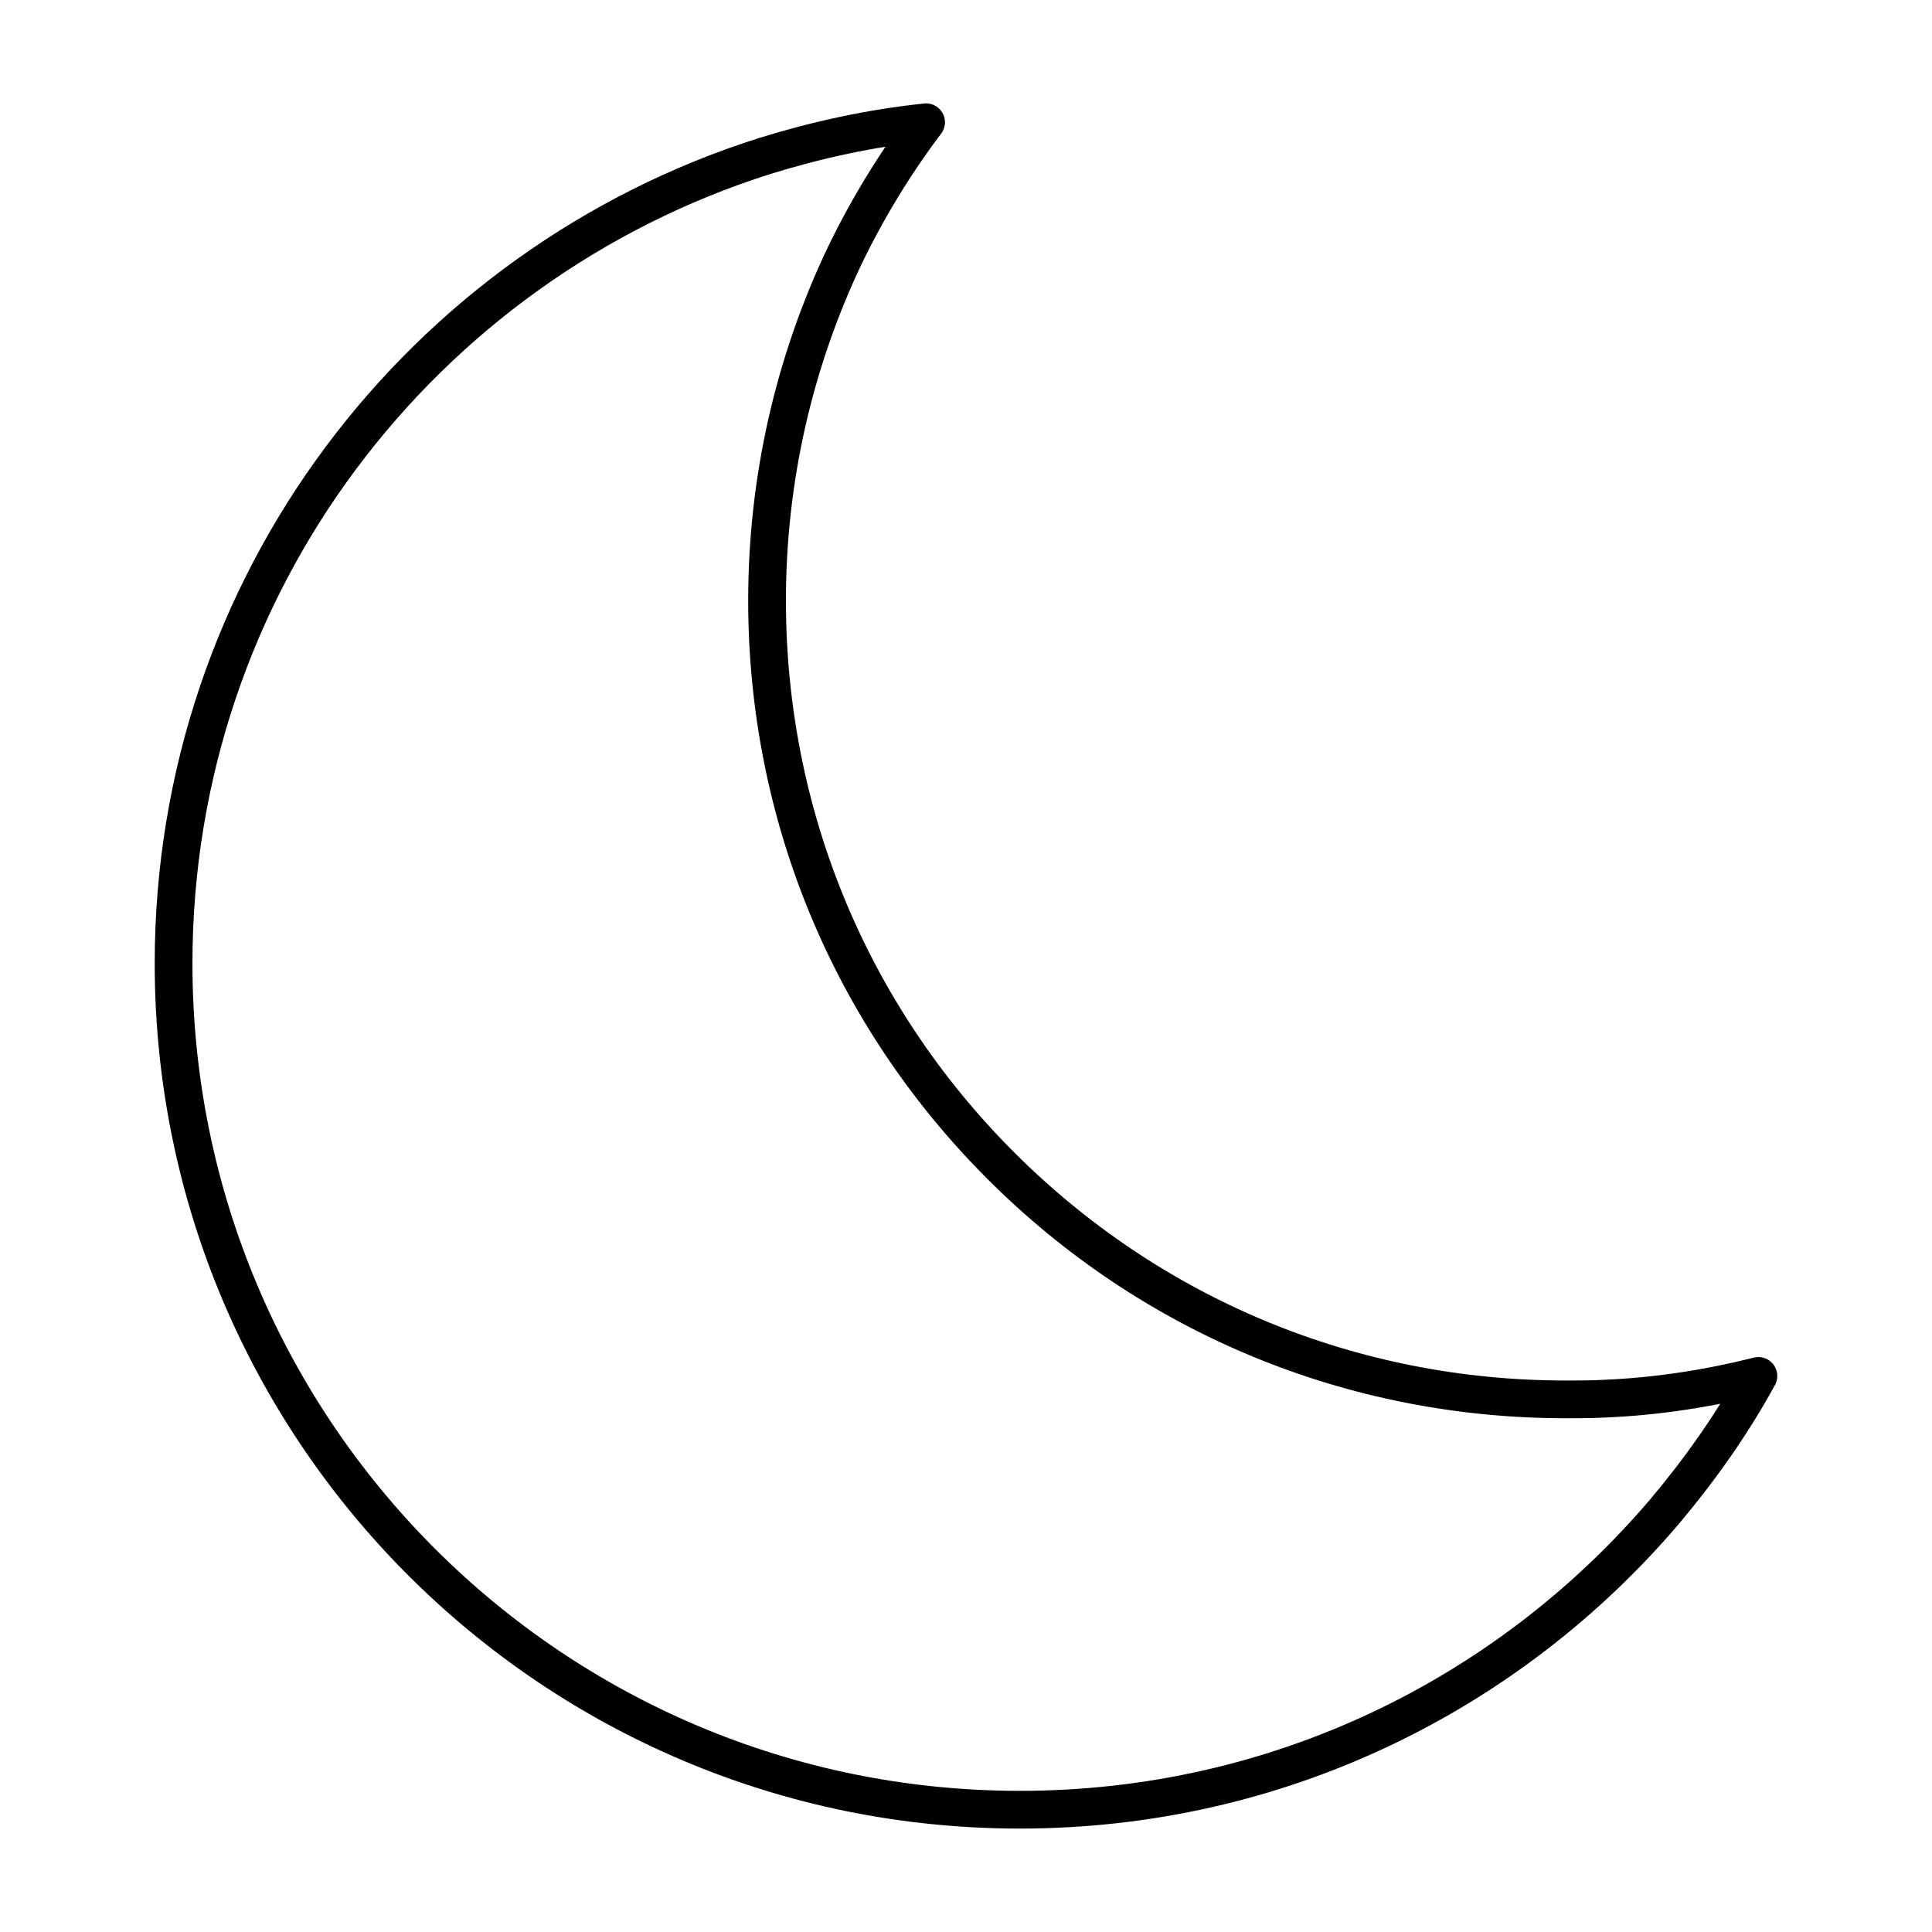 <?xml version="1.0" encoding="utf-8"?>
<!-- Generator: Adobe Illustrator 24.0.0, SVG Export Plug-In . SVG Version: 6.00 Build 0)  -->
<svg version="1.1" id="Layer_1" xmlns="http://www.w3.org/2000/svg" xmlns:xlink="http://www.w3.org/1999/xlink" x="0px" y="0px"
	 viewBox="0 0 512 512" style="enable-background:new 0 0 512 512;" xml:space="preserve">
<style type="text/css">
	.st0{fill:none;stroke:#000000;stroke-width:10;stroke-linecap:round;stroke-linejoin:round;stroke-miterlimit:10;}
</style>
<g>
	<g>
		<path class="st0" d="M425.23,370.66c-3.5,0.19-6.8,0.19-10.3,0.19c-56.5,0-109.71-21.94-149.71-61.94s-61.94-93.21-61.94-149.71
			c0-32.23,7.18-63.3,20.58-91.46c6.02-12.43,13.2-24.27,21.56-35.34c-14.76,1.56-28.93,4.66-42.72,8.93
			C111.82,70.08,46,154.93,46,255.32c0,123.88,100.39,224.27,224.27,224.27c68.55,0,129.71-30.68,170.88-79.03
			c9.32-11.07,17.86-23.1,24.85-35.92C452.8,367.94,439.2,370.08,425.23,370.66z"/>
	</g>
</g>
</svg>

